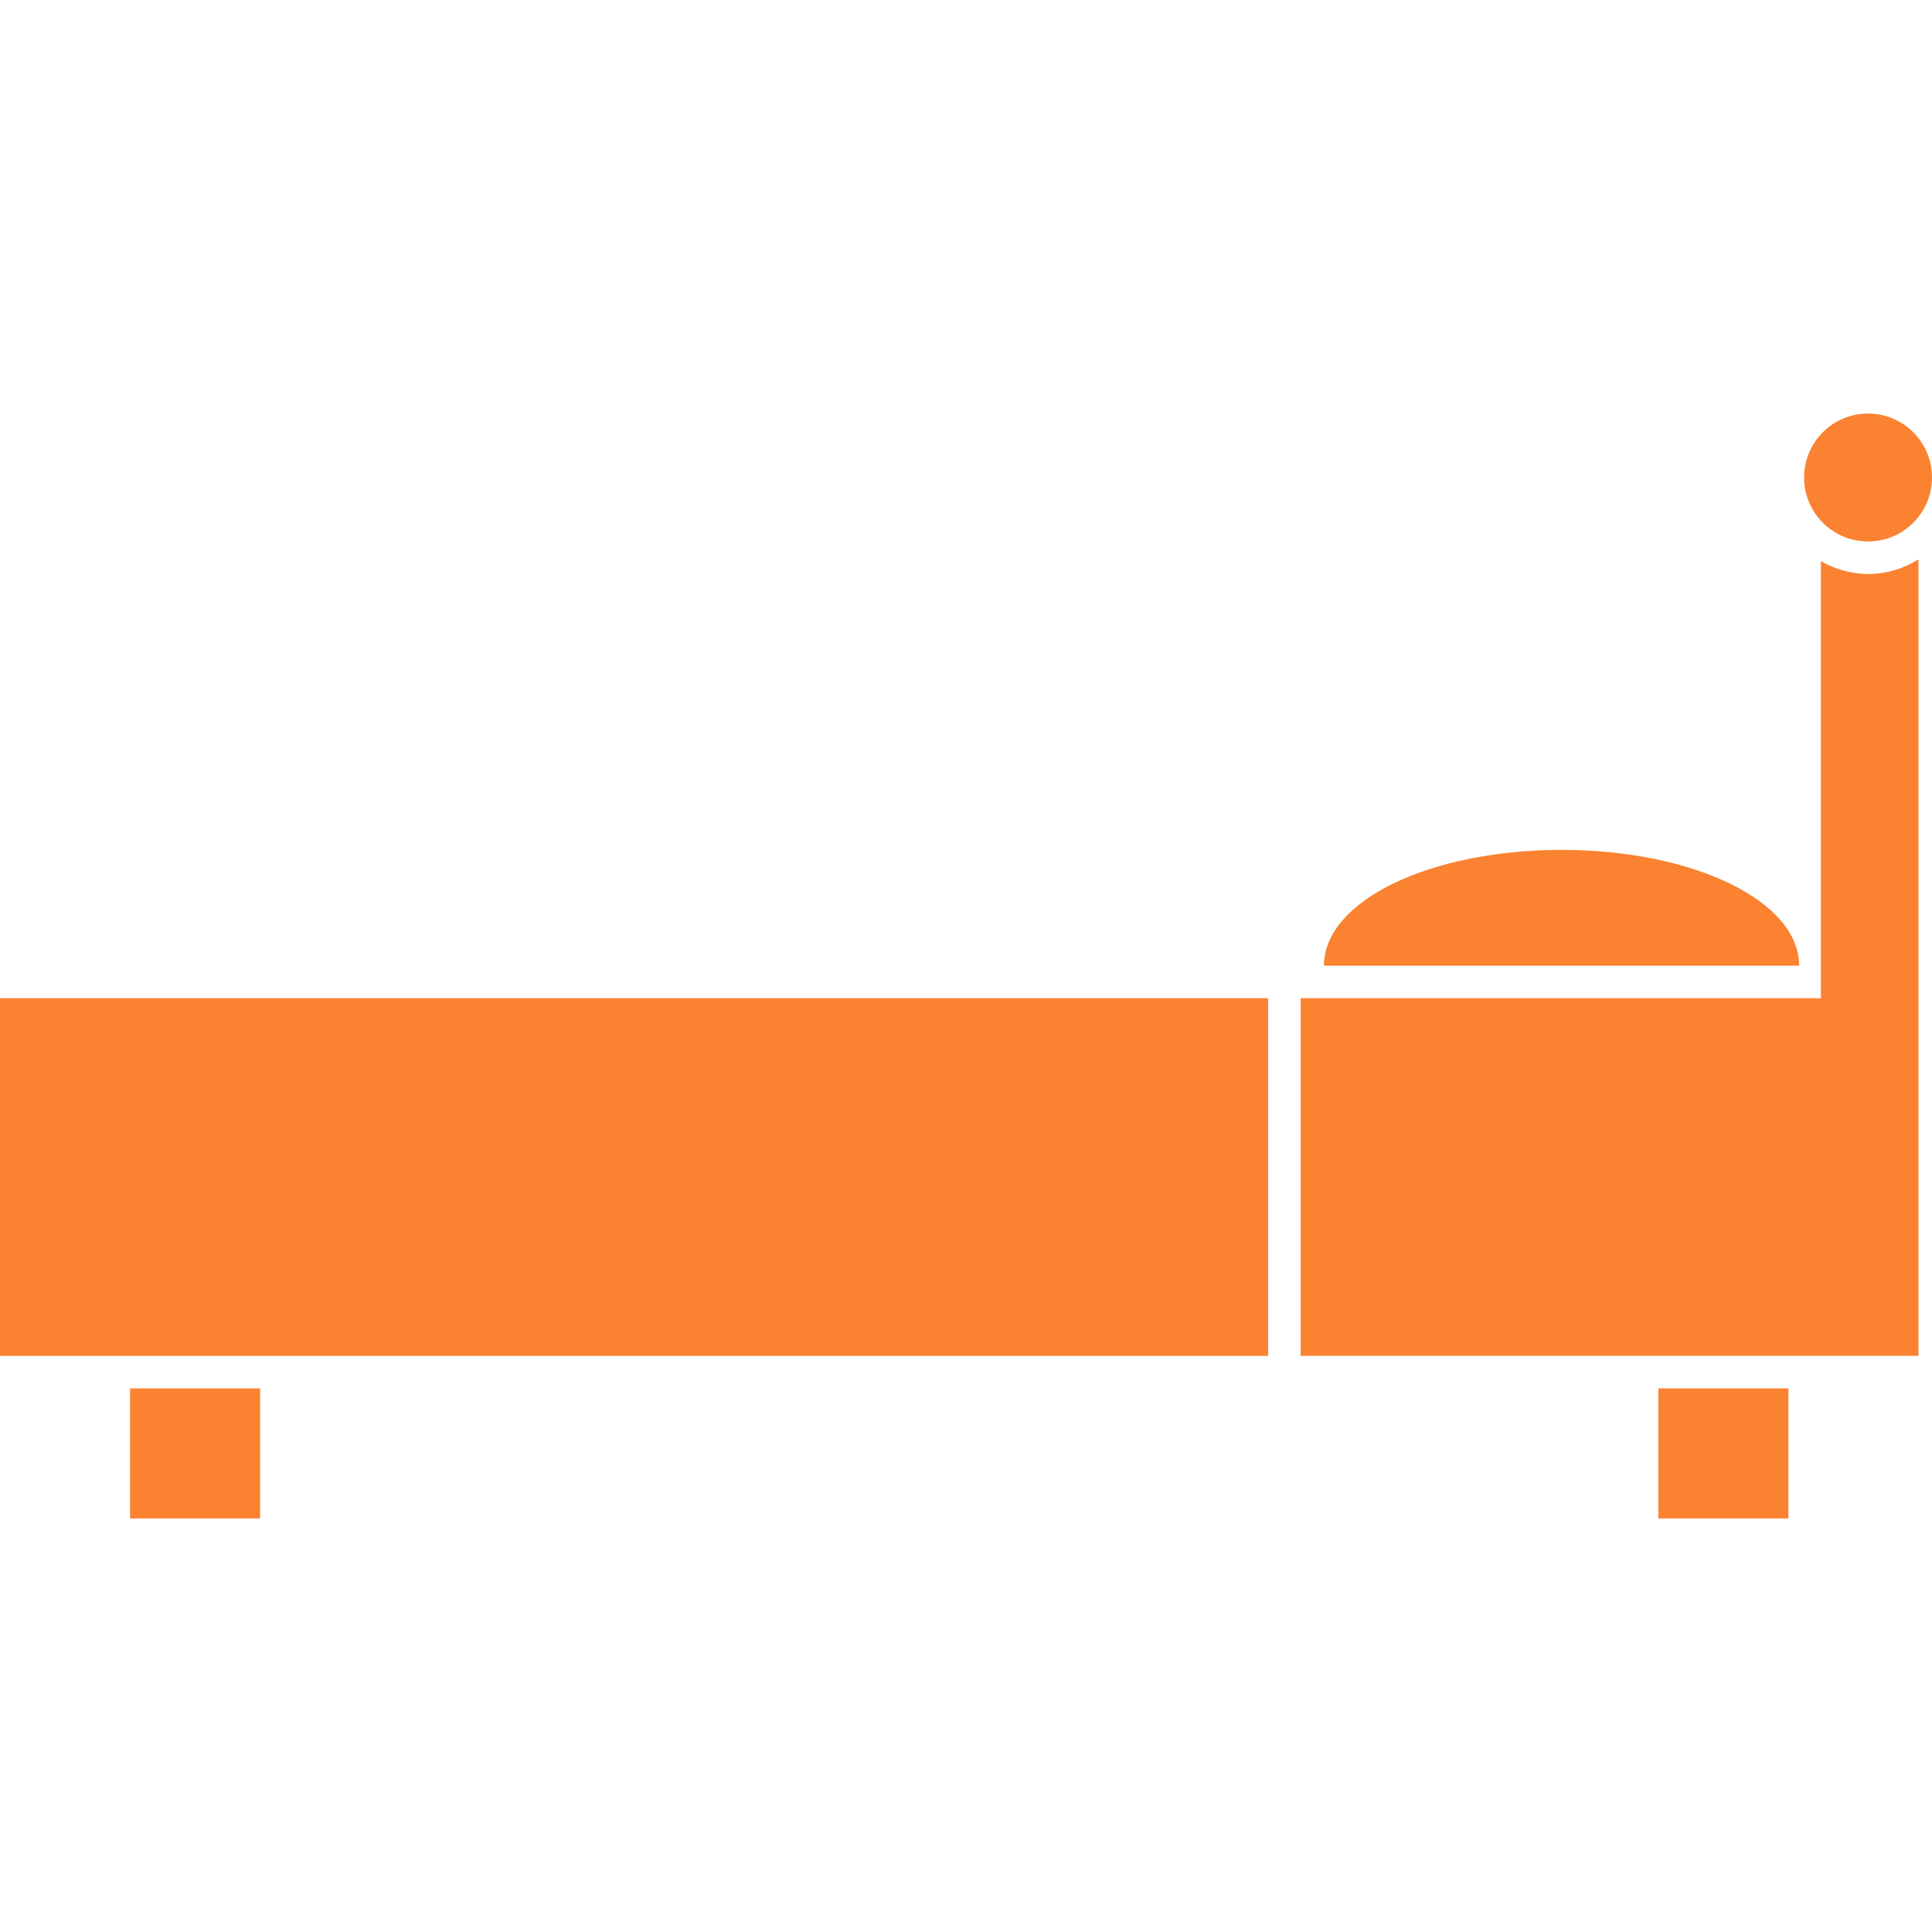 <?xml version="1.0" encoding="iso-8859-1"?>
<!-- Generator: Adobe Illustrator 16.0.0, SVG Export Plug-In . SVG Version: 6.00 Build 0)  -->
<!DOCTYPE svg PUBLIC "-//W3C//DTD SVG 1.1//EN" "http://www.w3.org/Graphics/SVG/1.1/DTD/svg11.dtd">
<svg fill="#fa8231" version="1.1" id="Capa_1" xmlns="http://www.w3.org/2000/svg" xmlns:xlink="http://www.w3.org/1999/xlink" x="0px" y="0px"
	 width="59.416px" height="59.416px" viewBox="0 0 59.416 59.416" style="enable-background:new 0 0 59.416 59.416;"
	 xml:space="preserve">
<g>
	<g>
		<rect x="4" y="42.698" width="4" height="4"/>
		<rect x="51" y="42.698" width="4" height="4"/>
		<polygon points="0,41.698 4,41.698 8,41.698 39,41.698 39,30.698 0,30.698 		"/>
		<path d="M48.023,26.137c-4.035,0-7.307,1.562-7.307,3.562H55.33C55.33,27.699,52.059,26.137,48.023,26.137z"/>
		<path d="M56,17.258v13.44H40v11h11h4h2h2v-7v-4V17.203c-0.453,0.28-0.98,0.449-1.551,0.449C56.92,17.652,56.432,17.501,56,17.258z
			"/>
		<circle cx="57.449" cy="14.685" r="1.967"/>
	</g>
</g>
<g>010002
</g>
<g>
</g>
<g>
</g>
<g>
</g>
<g>
</g>
<g>
</g>
<g>
</g>
<g>
</g>
<g>
</g>
<g>
</g>
<g>
</g>
<g>
</g>
<g>
</g>
<g>
</g>
<g>
</g>
</svg>

